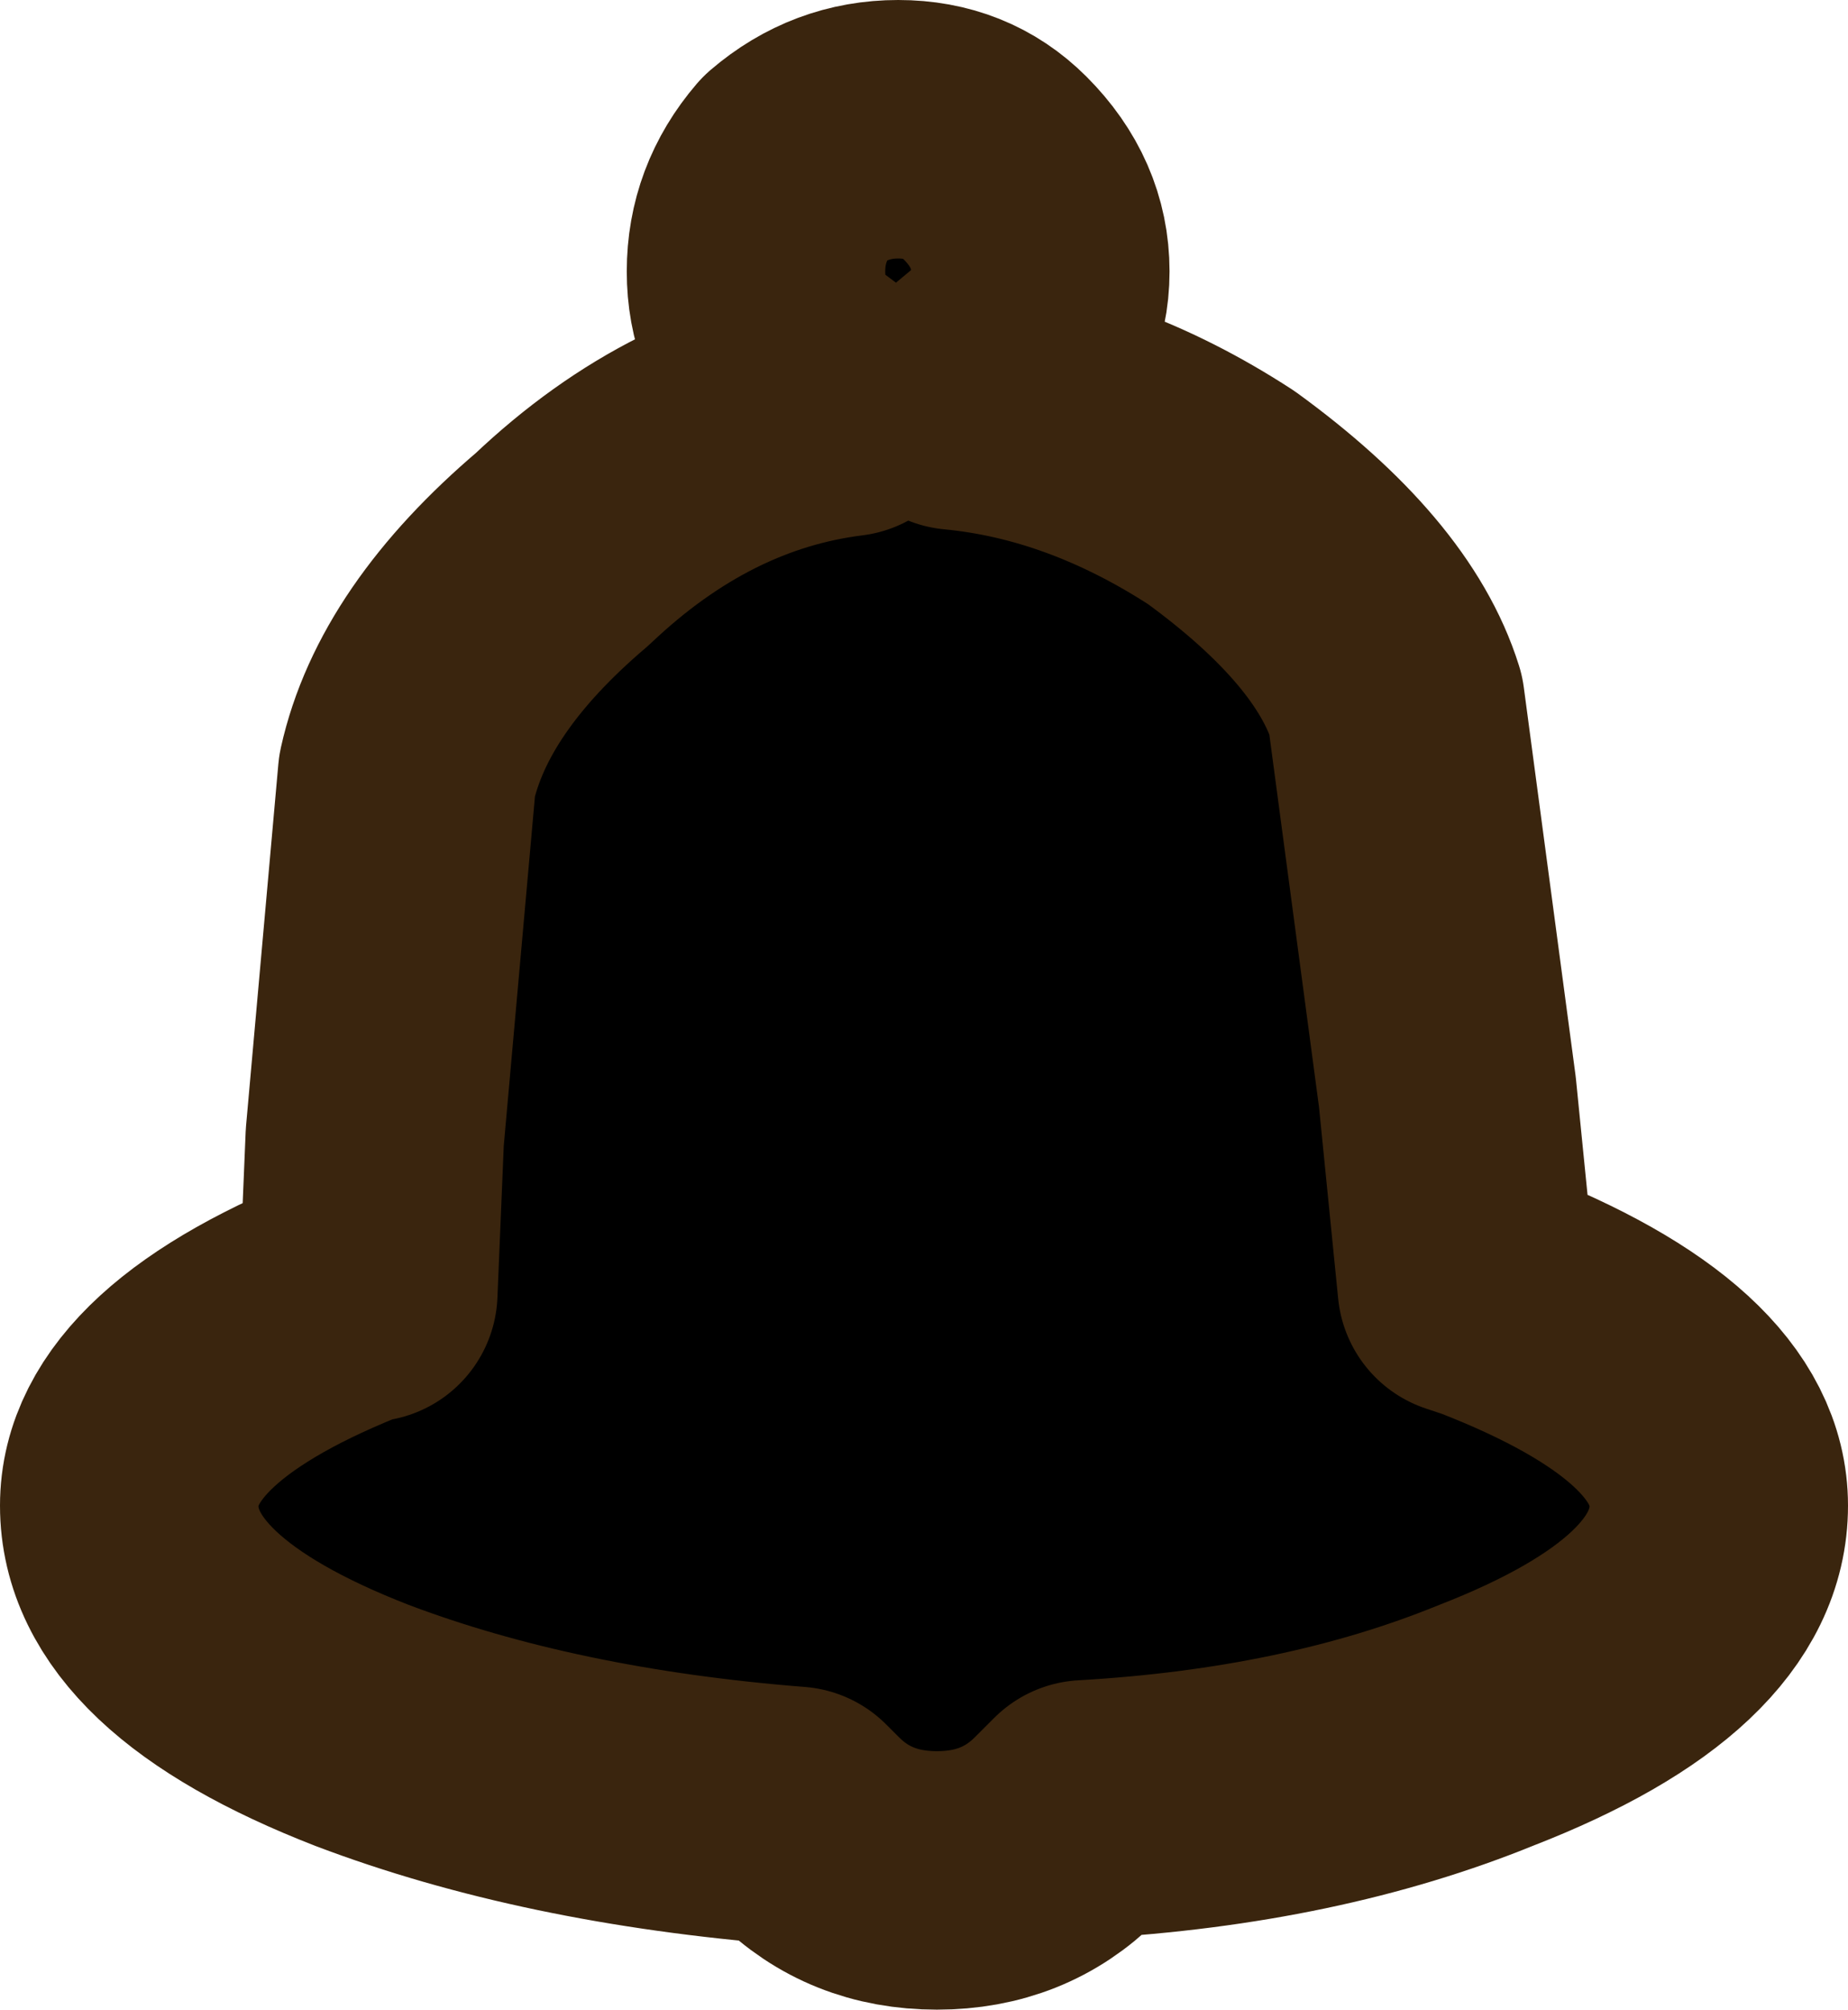 <?xml version="1.0" encoding="UTF-8" standalone="no"?>
<svg xmlns:xlink="http://www.w3.org/1999/xlink" height="15.55px" width="14.3px" xmlns="http://www.w3.org/2000/svg">
  <g transform="matrix(1.0, 0.0, 0.0, 1.0, -7.4, -9.1)">
    <path d="M13.55 10.4 Q13.9 10.1 14.35 10.1 14.8 10.1 15.1 10.4 15.45 10.75 15.45 11.2 15.45 11.65 15.1 11.95 L14.8 12.2 Q15.85 12.3 16.85 12.95 17.95 13.75 18.2 14.55 L18.6 17.55 18.75 19.05 18.9 19.1 Q20.7 19.8 20.7 20.75 20.7 21.75 18.9 22.45 17.55 23.0 15.8 23.1 L15.65 23.25 Q15.25 23.65 14.65 23.65 14.05 23.65 13.65 23.25 L13.55 23.15 Q11.65 23.0 10.2 22.45 8.4 21.75 8.4 20.75 8.4 19.8 10.2 19.1 L10.25 19.1 10.3 17.9 10.55 15.1 Q10.75 14.2 11.75 13.35 12.75 12.4 13.95 12.25 L13.55 11.95 Q13.25 11.65 13.25 11.2 13.25 10.75 13.55 10.4" fill="#000000" fill-rule="evenodd" stroke="none"/>
    <path d="M13.55 10.4 Q13.9 10.1 14.35 10.1 14.8 10.1 15.1 10.4 15.45 10.75 15.45 11.2 15.45 11.65 15.1 11.95 L14.8 12.2 Q15.85 12.3 16.85 12.95 17.95 13.75 18.2 14.55 L18.6 17.55 18.75 19.05 18.9 19.1 Q20.7 19.8 20.7 20.75 20.7 21.75 18.9 22.45 17.55 23.0 15.8 23.1 L15.65 23.25 Q15.25 23.65 14.65 23.65 14.05 23.65 13.65 23.25 L13.55 23.15 Q11.65 23.0 10.2 22.45 8.4 21.75 8.4 20.75 8.4 19.8 10.2 19.1 L10.25 19.1 10.3 17.9 10.55 15.1 Q10.75 14.2 11.75 13.35 12.75 12.4 13.95 12.25 L13.55 11.95 Q13.25 11.65 13.25 11.2 13.25 10.75 13.55 10.4 Z" fill="none" stroke="#3a250e" stroke-linecap="round" stroke-linejoin="round" stroke-width="2.0"/>
  </g>
</svg>

